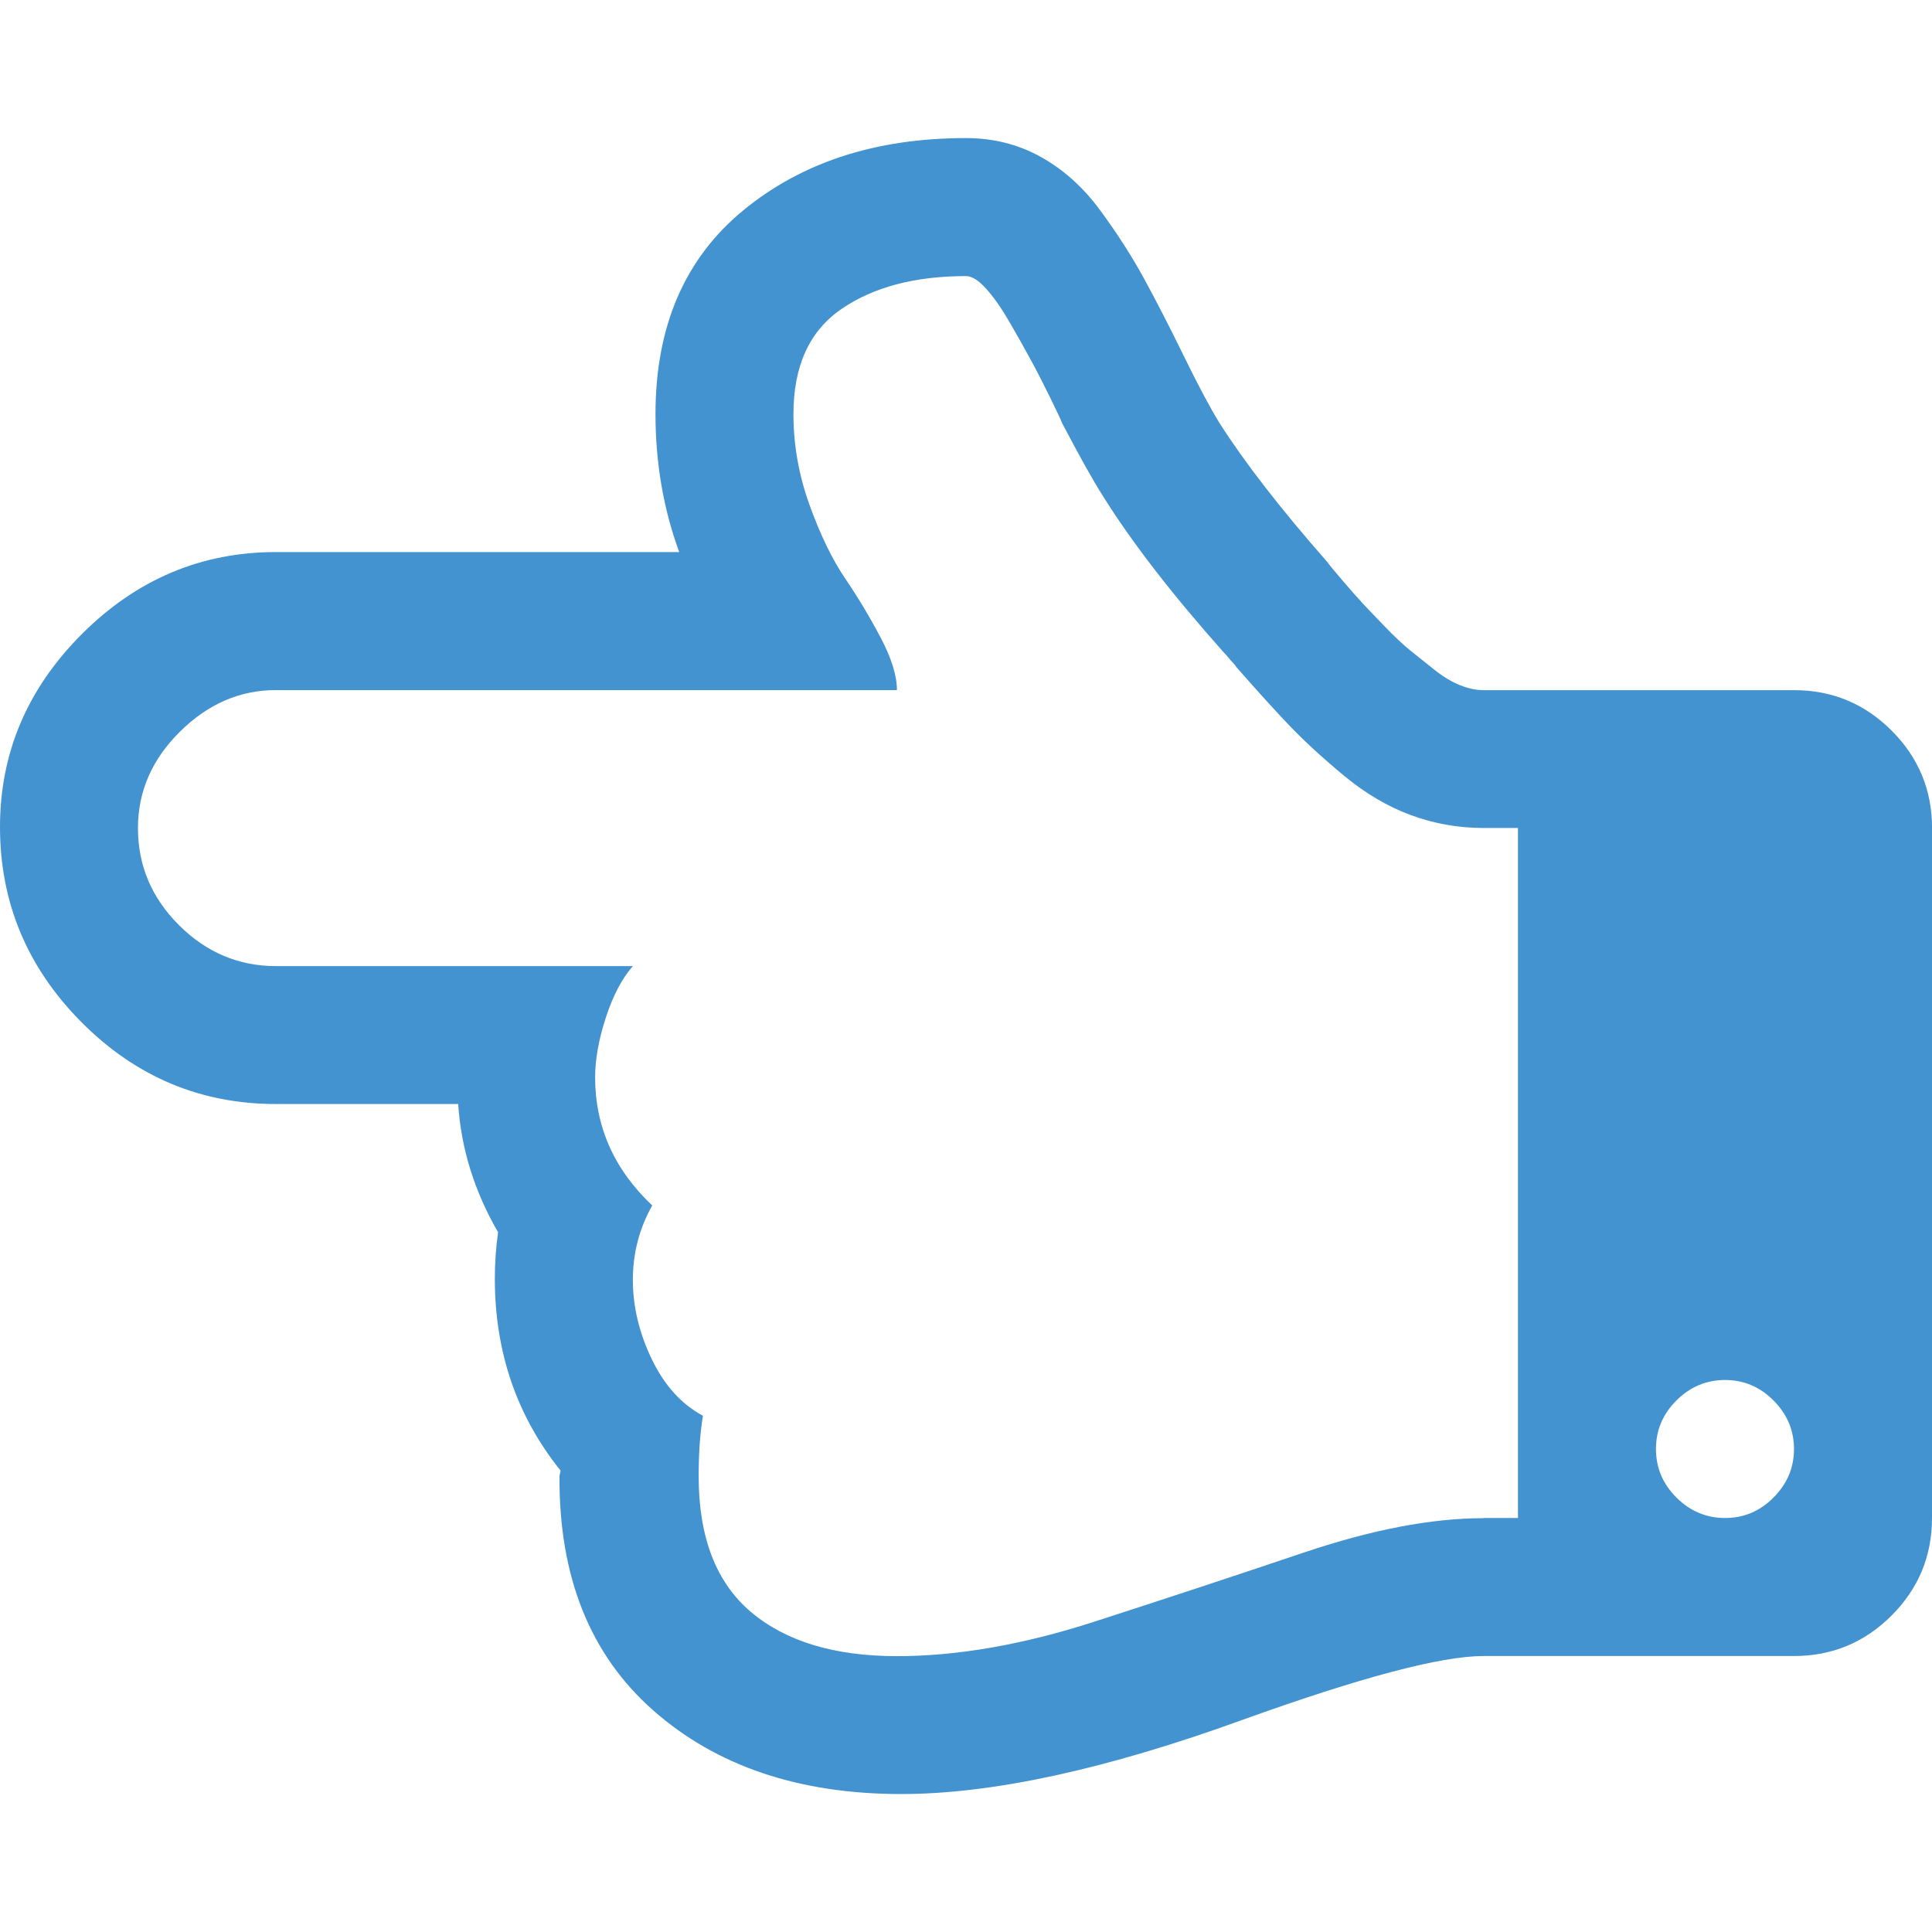 <?xml version="1.0" encoding="utf-8"?>
<!-- Generated by IcoMoon.io -->
<!DOCTYPE svg PUBLIC "-//W3C//DTD SVG 1.1//EN" "http://www.w3.org/Graphics/SVG/1.1/DTD/svg11.dtd">
<svg version="1.1" xmlns="http://www.w3.org/2000/svg" xmlns:xlink="http://www.w3.org/1999/xlink" width="32" height="32" viewBox="0 0 32 32">
<path fill="#4493d1" d="M24.571 25.143h0.571v-11.429h-0.571q-0.625 0-1.205-0.214t-1.116-0.661-0.893-0.821-0.875-0.964q-0.036-0.054-0.063-0.080t-0.071-0.080-0.080-0.089q-1.286-1.446-2-2.589-0.25-0.393-0.679-1.214-0.018-0.054-0.188-0.402t-0.33-0.643-0.357-0.634-0.384-0.545-0.33-0.205q-1.268 0-2.063 0.545t-0.795 1.741q0 0.768 0.268 1.509t0.589 1.214 0.589 0.982 0.268 0.866h-10.286q-0.893 0-1.589 0.688t-0.696 1.598q0 0.929 0.679 1.607t1.607 0.679h5.911q-0.268 0.304-0.446 0.848t-0.179 0.991q0 1.232 0.946 2.125-0.321 0.571-0.321 1.232t0.313 1.313 0.848 0.938q-0.071 0.429-0.071 1 0 1.518 0.866 2.25t2.42 0.732q1.5 0 3.268-0.571t3.464-1.143 2.982-0.571zM29.714 24q0-0.464-0.339-0.804t-0.804-0.339-0.804 0.339-0.339 0.804 0.339 0.804 0.804 0.339 0.804-0.339 0.339-0.804zM32 13.714v11.429q0 0.946-0.67 1.616t-1.616 0.67h-5.143q-1.054 0-3.982 1.054-3.393 1.232-5.661 1.232-2.536 0-4.107-1.384t-1.554-3.884l0.018-0.089q-1.089-1.357-1.089-3.179 0-0.393 0.054-0.768-0.589-1.018-0.661-2.125h-3.018q-1.875 0-3.223-1.357t-1.348-3.232q0-1.839 1.357-3.196t3.214-1.357h6.679q-0.393-1.071-0.393-2.286 0-2.179 1.455-3.375t3.688-1.196q0.679 0 1.241 0.313t0.982 0.884 0.723 1.125 0.661 1.286 0.589 1.107q0.625 0.982 1.786 2.304 0.036 0.054 0.25 0.304t0.339 0.384 0.366 0.384 0.429 0.402 0.402 0.321 0.42 0.25 0.384 0.080h5.143q0.946 0 1.616 0.67t0.67 1.616z"></path>
</svg>
